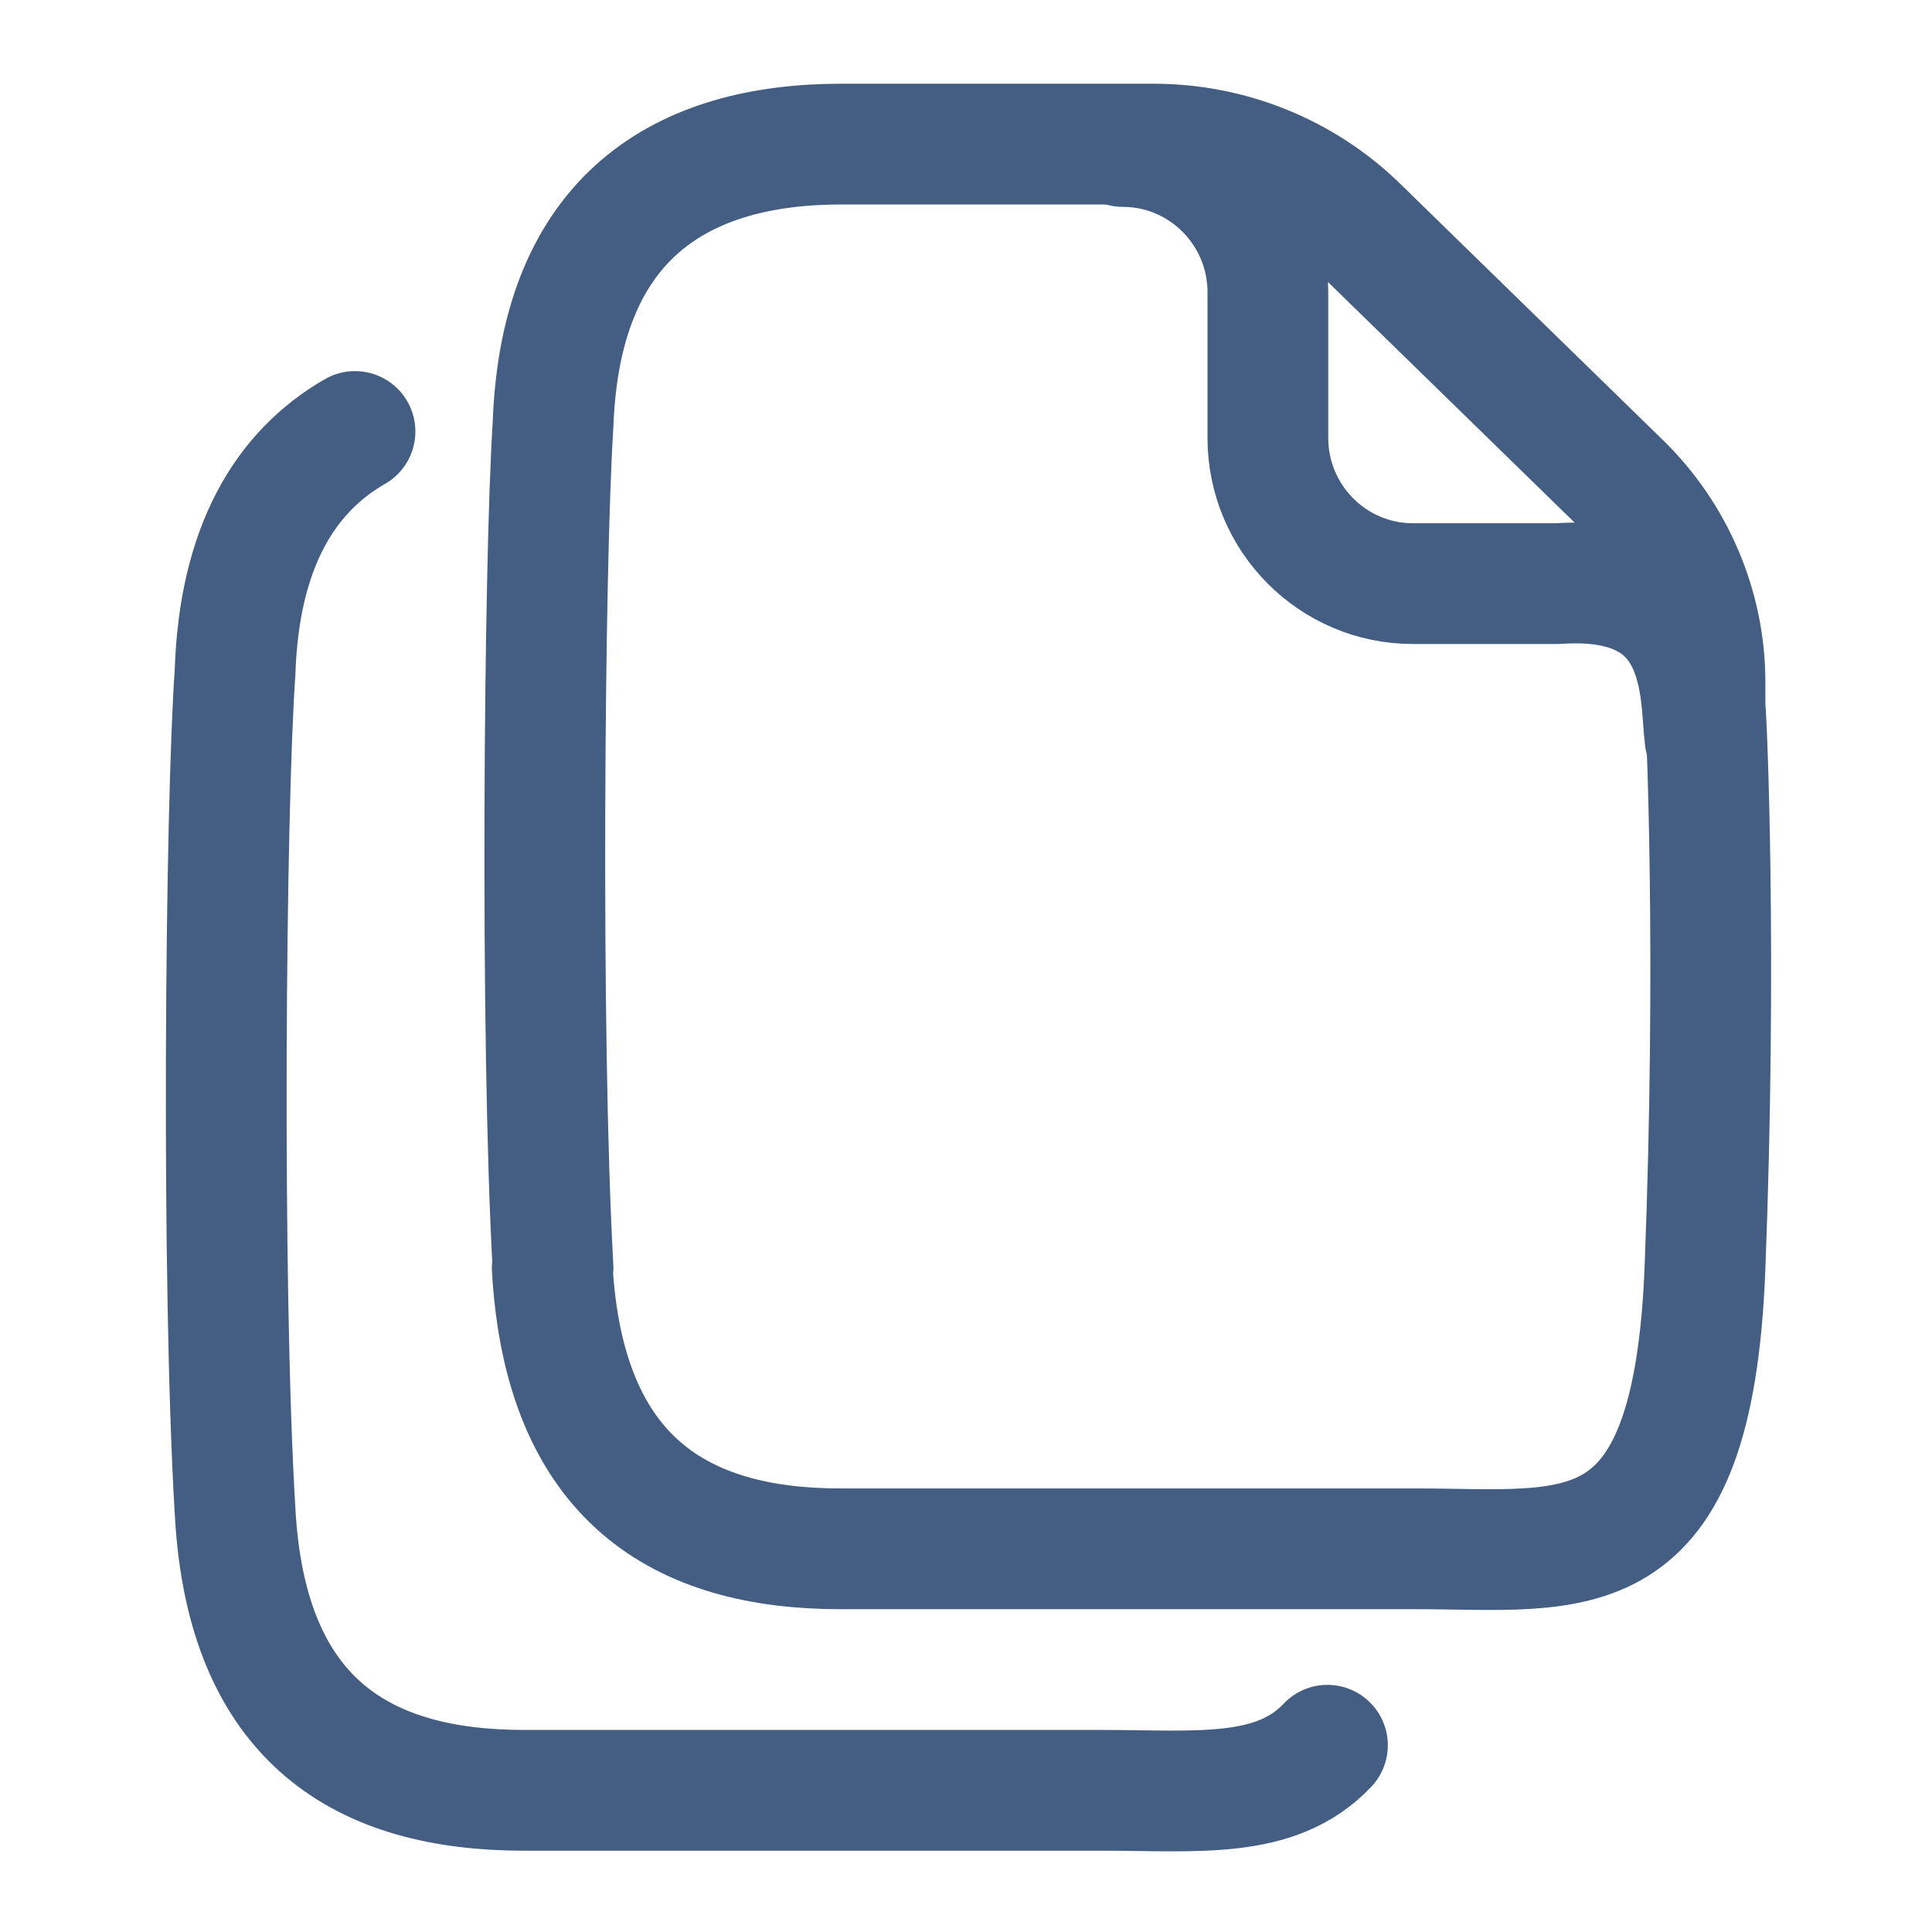 <?xml version="1.0" encoding="UTF-8"?><svg id="gf" xmlns="http://www.w3.org/2000/svg" width="24" height="24" viewBox="0 0 24 24"><path d="M16.49,21.68c-.64,.68-1.63,.56-2.8,.56H6.51c-1.98,0-3.45-.84-3.59-3.47-.17-2.85-.12-8.73,0-10.42,.05-1.55,.62-2.49,1.49-2.99" style="fill:none; stroke:#445d82; stroke-linecap:round; stroke-linejoin:round; stroke-width:1.5px;"/><path d="M21.18,9.17c-.07-.55,.06-2.05-1.83-1.92h-1.8c-.99,0-1.8-.81-1.8-1.81v-1.81c0-1-.81-1.81-1.8-1.81" style="fill:none; stroke:#445d82; stroke-linecap:round; stroke-linejoin:round; stroke-width:1.5px;"/><path d="M6.86,15.75c.15,2.64,1.61,3.49,3.58,3.49h7.16c1.97,0,3.43,.37,3.58-3.49,.15-3.86,.02-6.83,0-6.98v-.3c0-.92-.38-1.82-1.05-2.47l-3.27-3.19c-.67-.65-1.58-1.02-2.53-1.02h-3.88c-1.97,0-3.49,.89-3.58,3.49-.11,1.69-.16,7.61,0,10.47Z" style="fill:none; stroke:#445d82; stroke-linecap:round; stroke-linejoin:round; stroke-width:1.5px;"/></svg>